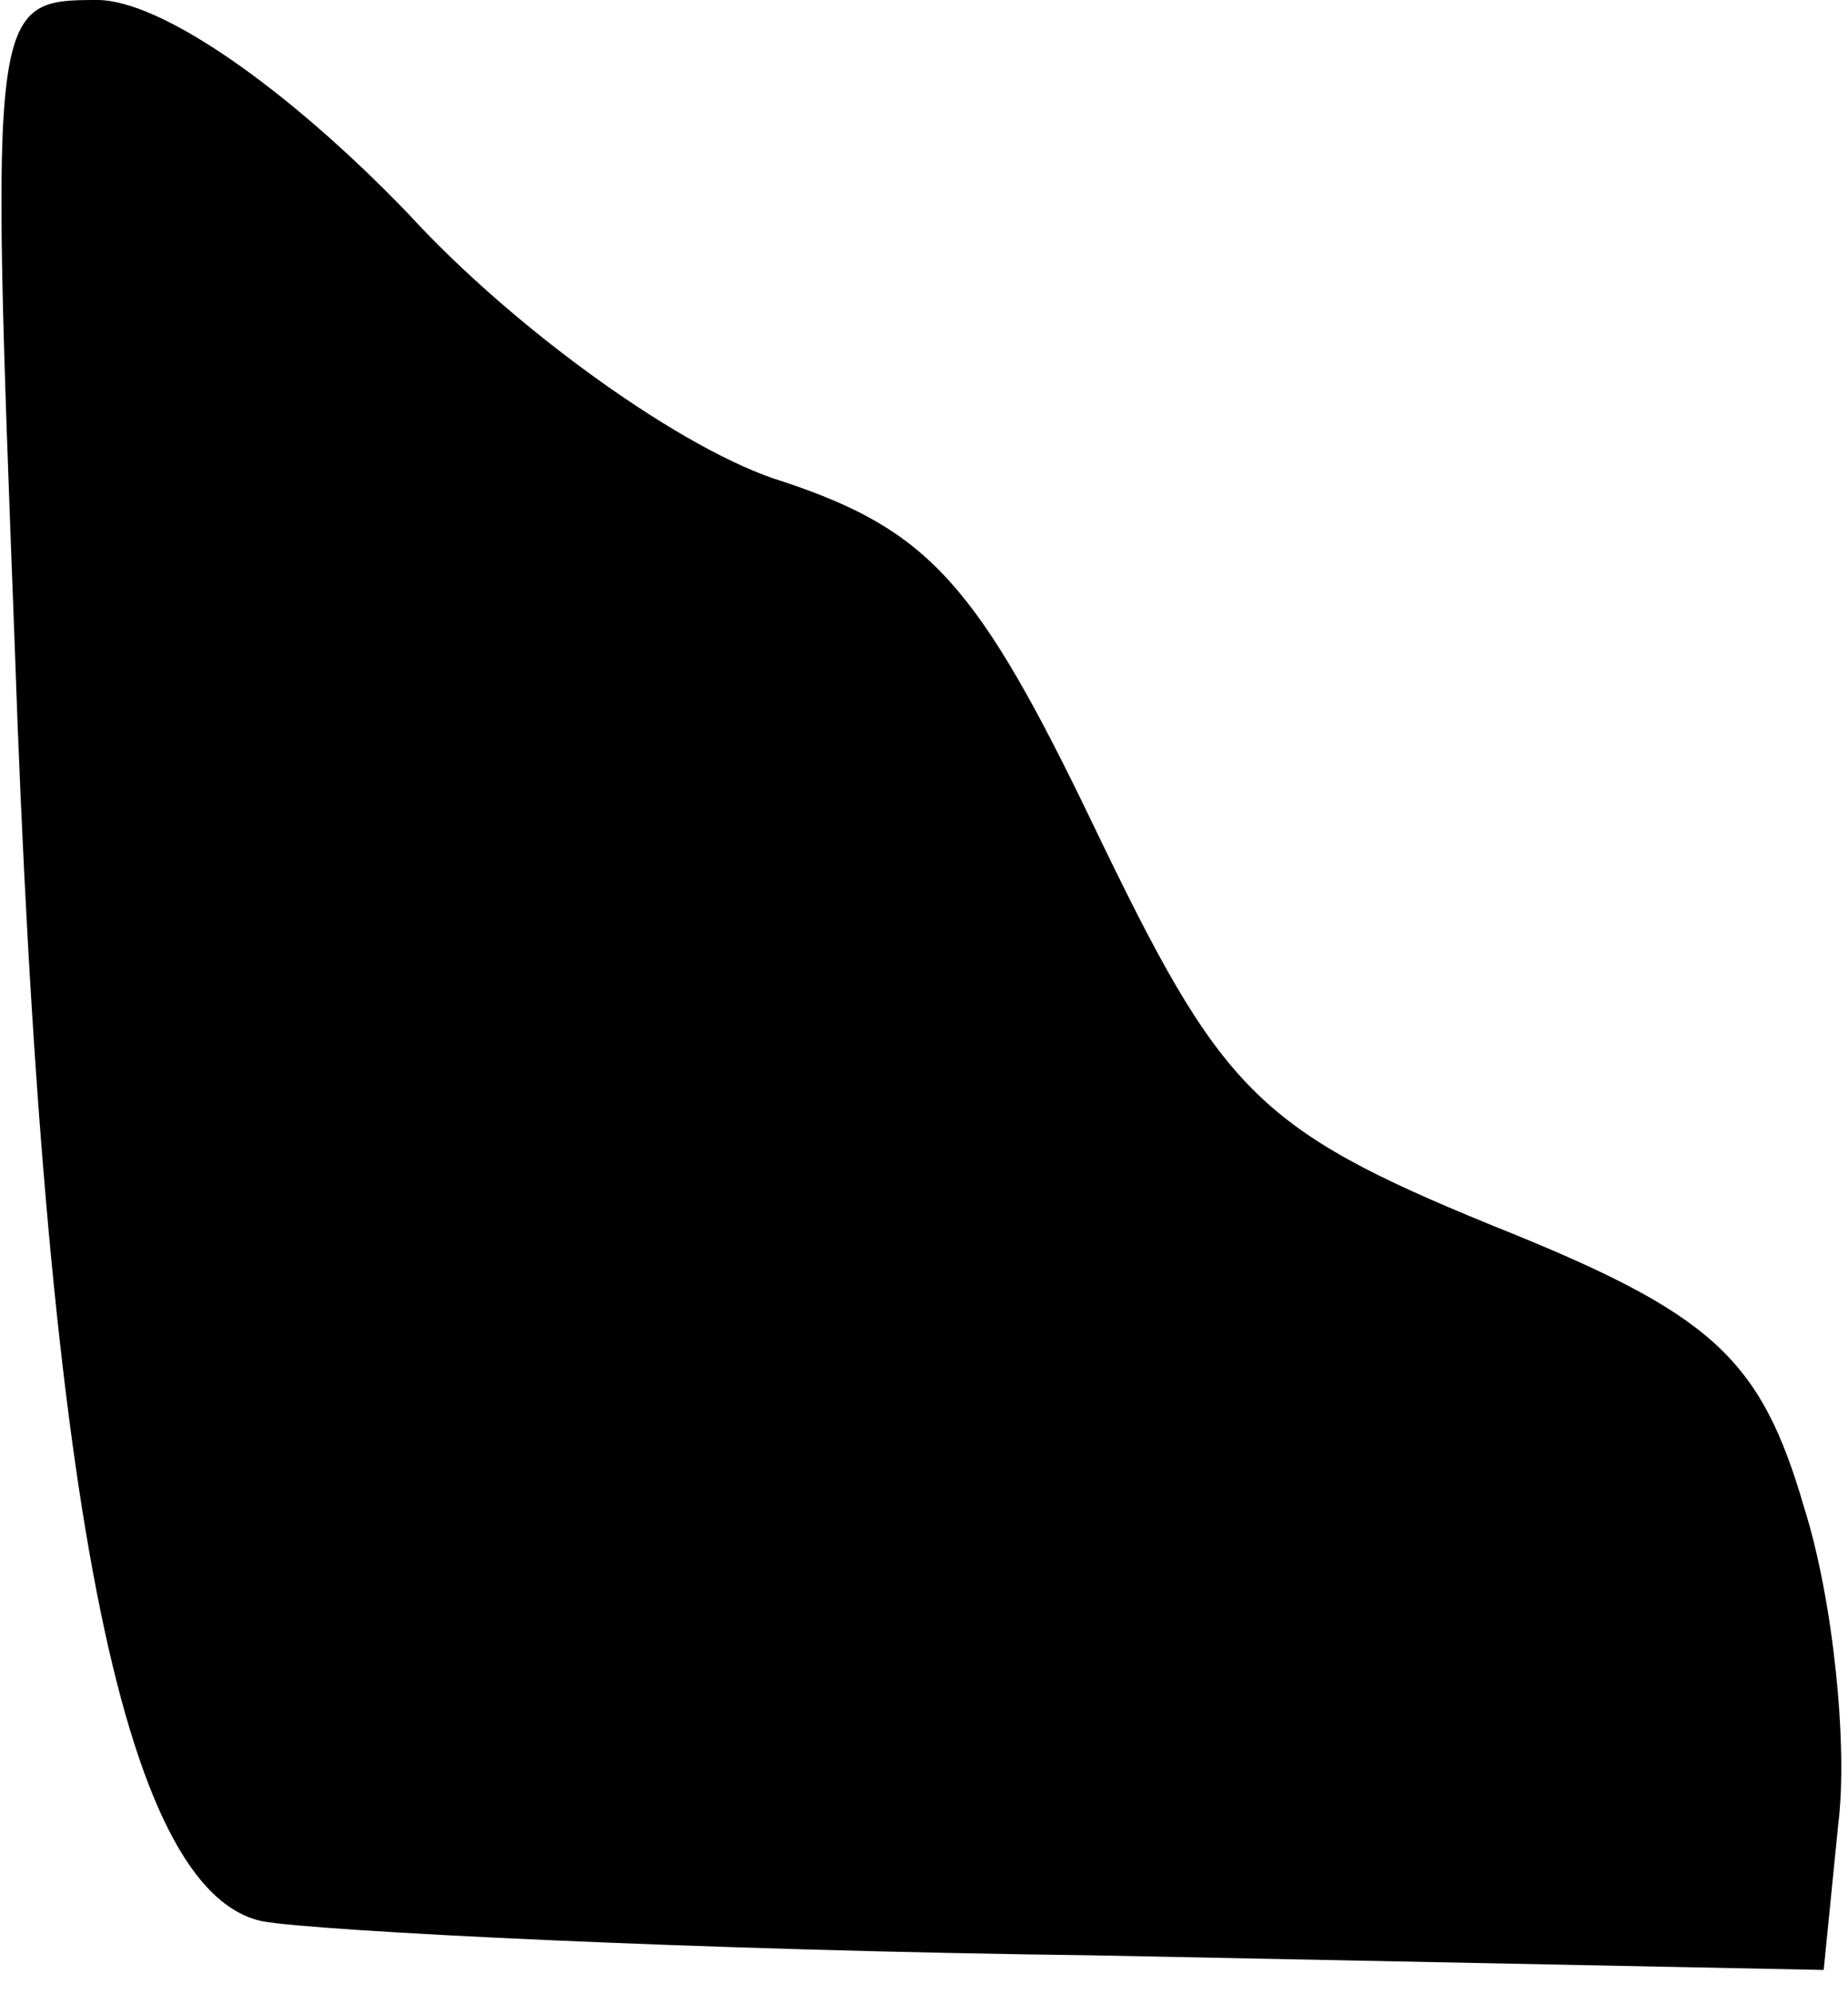 <?xml version="1.0" standalone="no"?>
<!DOCTYPE svg PUBLIC "-//W3C//DTD SVG 20010904//EN"
 "http://www.w3.org/TR/2001/REC-SVG-20010904/DTD/svg10.dtd">
<svg version="1.0" xmlns="http://www.w3.org/2000/svg"
 width="38pt" height="41pt" viewBox="0 0 38 41"
 preserveAspectRatio="xMidYMid meet">
<g transform="translate(0,41) scale(0.1,-0.1)"
fill="#000000" stroke="none">
<path fill="#000000" stroke="none" d="M3 278 c6 -176 22 -257 51 -263 11 -2
89 -6 171 -7 l150 -3 3 30 c2 16 -1 46 -7 65 -9 31 -19 40 -64 58 -49 20 -56
28 -82 82 -24 50 -34 61 -64 71 -20 6 -55 31 -77 55 -25 26 -51 44 -64 44 -22
0 -22 -1 -17 -132z"/>
</g>
</svg>
